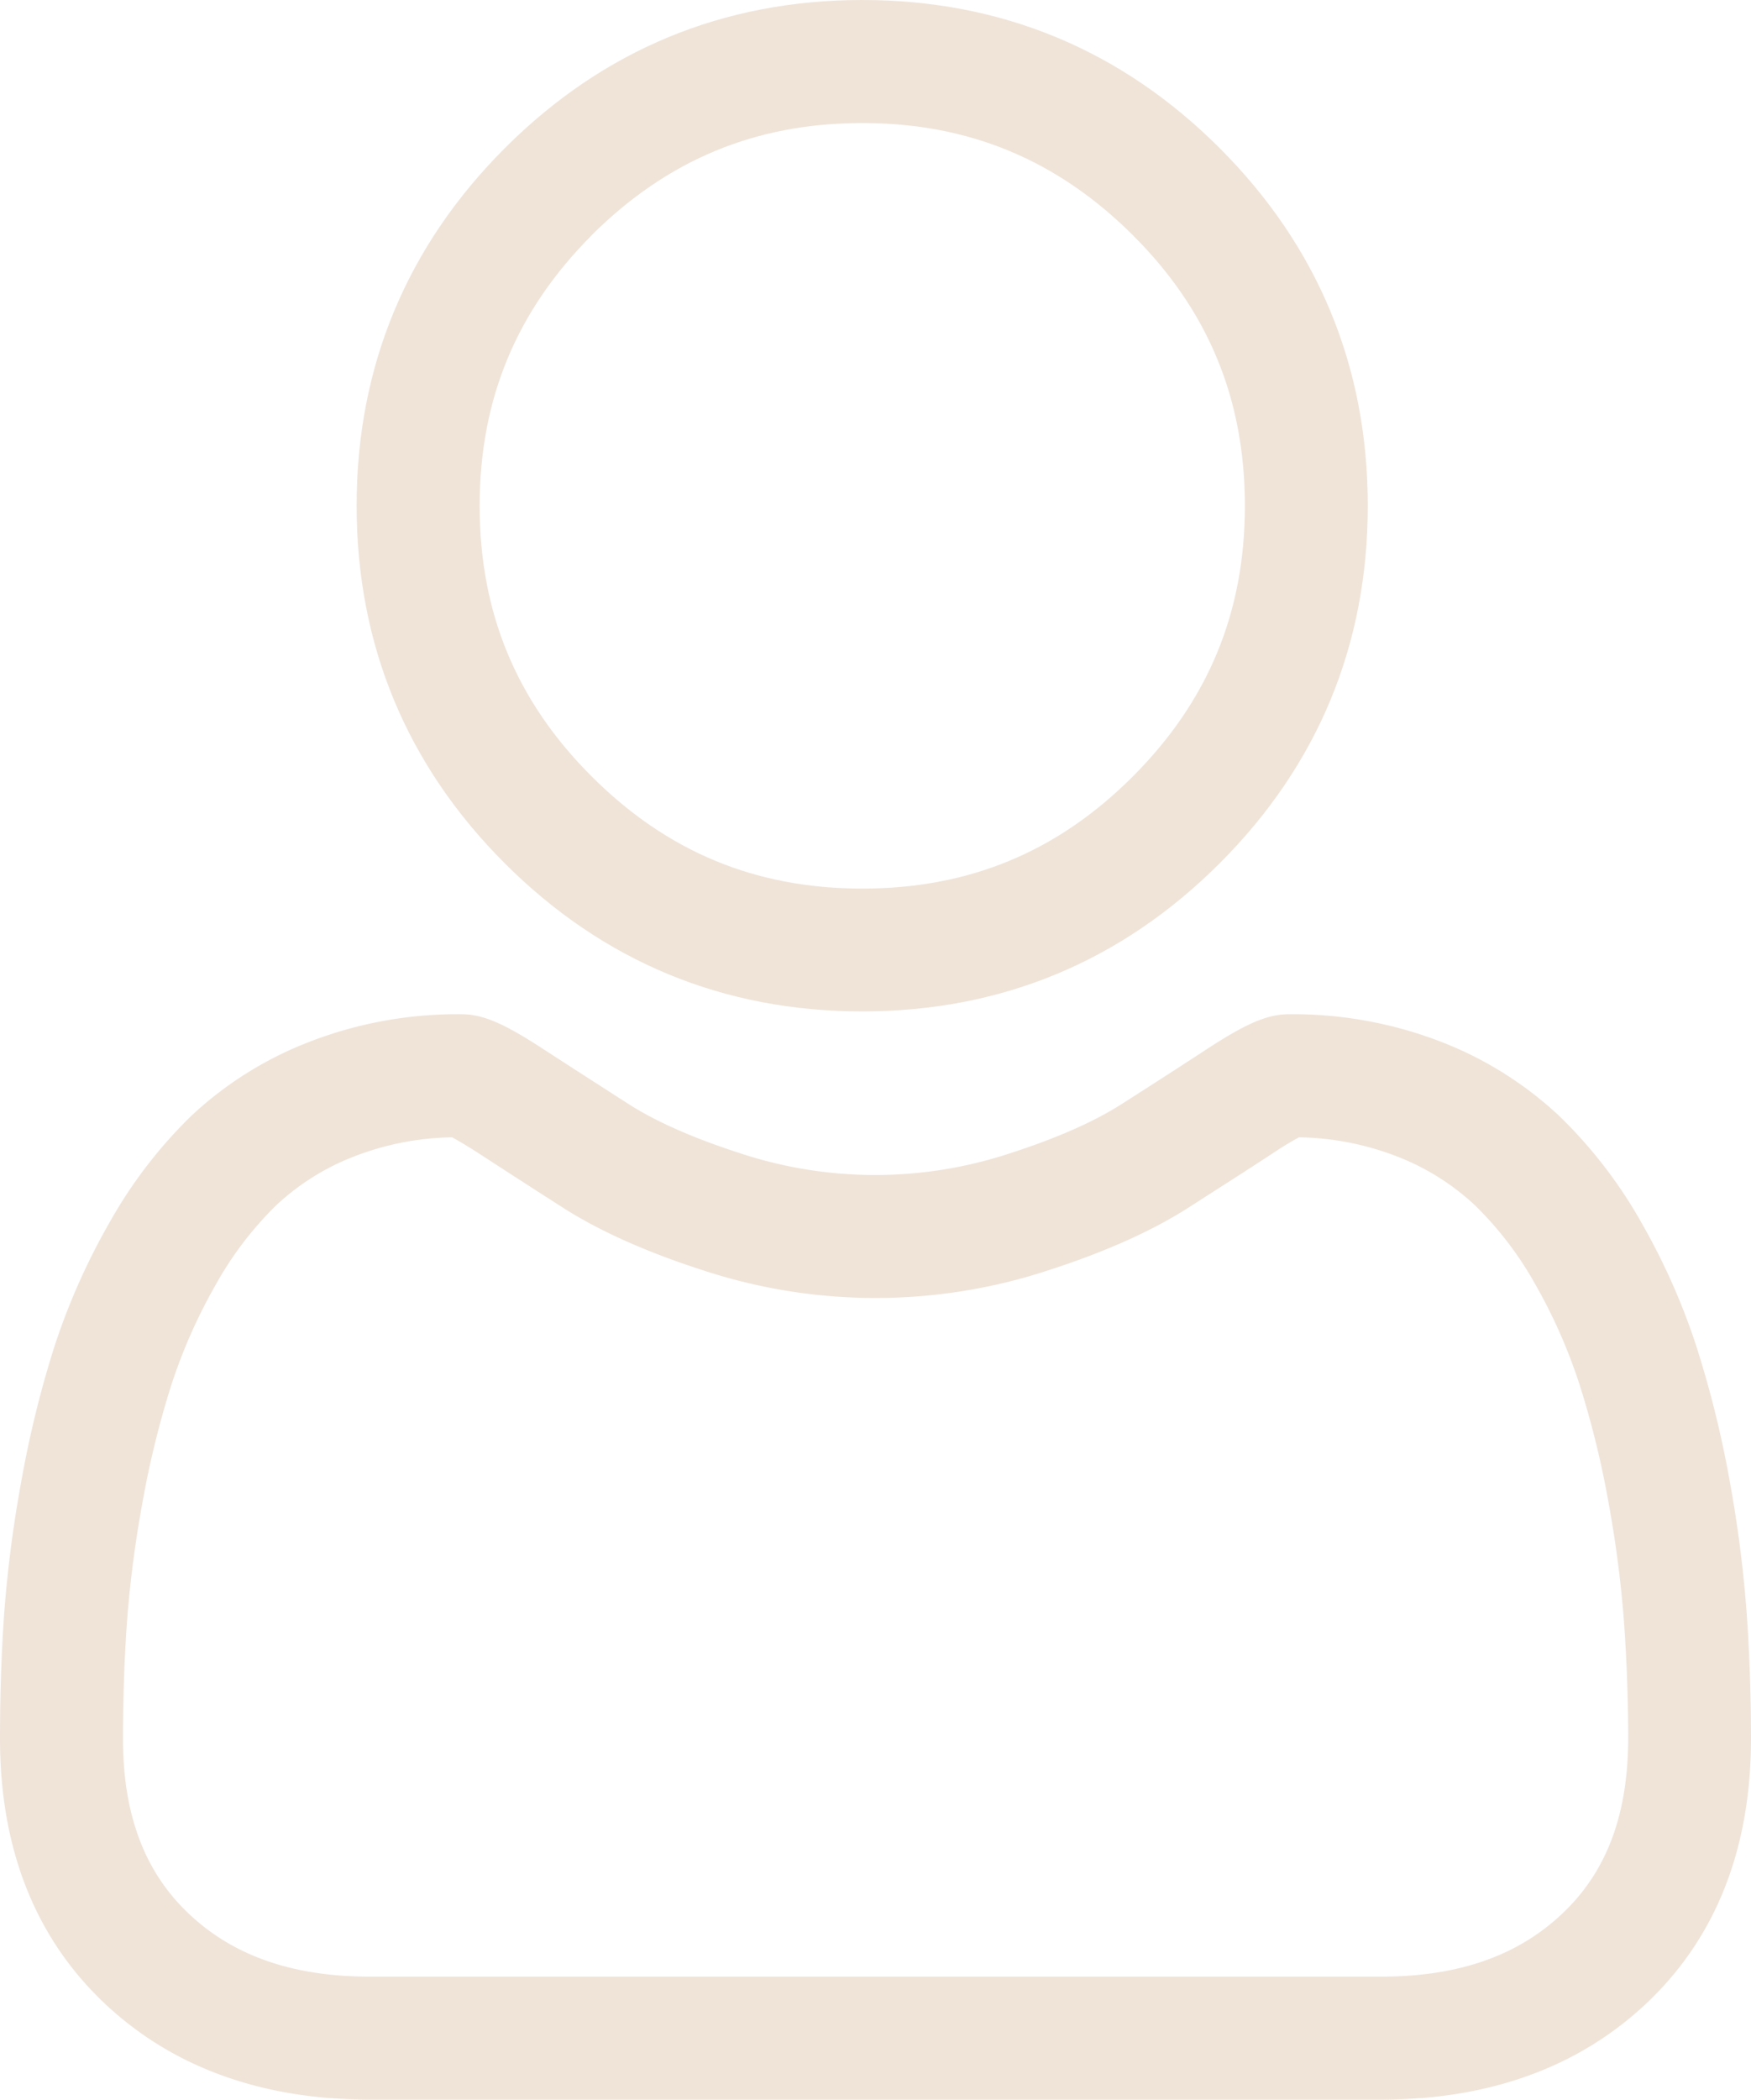 <svg xmlns="http://www.w3.org/2000/svg" viewBox="0 0 427.16 512"><defs><style>.cls-1{fill:#f0e4d9;}</style></defs><g id="Layer_2" data-name="Layer 2"><g id="Layer_1-2" data-name="Layer 1"><path class="cls-1" d="M210.35,246.63c33.88,0,63.22-12.15,87.2-36.13s36.12-53.3,36.12-87.19S321.52,60.1,297.54,36.12,244.23,0,210.35,0s-63.22,12.15-87.19,36.12S87,89.43,87,123.31s12.16,63.23,36.13,87.2S176.48,246.63,210.35,246.63Zm-66-189.29C162.77,39,184.35,30,210.35,30s47.58,9,66,27.34,27.34,40,27.34,66-8.95,47.58-27.34,66-40,27.34-66,27.34-47.57-8.95-66-27.34-27.34-40-27.34-66S126,75.74,144.38,57.34Z"/><path class="cls-1" d="M426.13,393.7A304,304,0,0,0,422,361.35a254.26,254.26,0,0,0-8-32.53,160.71,160.71,0,0,0-13.37-30.33,114.34,114.34,0,0,0-20.16-26.28,89.06,89.06,0,0,0-29-18.2,100.07,100.07,0,0,0-37-6.69c-5.23,0-10.28,2.14-20.05,8.5-6,3.92-13,8.45-20.88,13.46-6.7,4.27-15.79,8.28-27,11.9a104.91,104.91,0,0,1-66.09,0c-11.21-3.62-20.3-7.62-27-11.89-7.77-5-14.8-9.5-20.9-13.47-9.75-6.36-14.81-8.5-20-8.5a99.87,99.87,0,0,0-37,6.7,88.75,88.75,0,0,0-29,18.19A114.46,114.46,0,0,0,26.5,298.49a161.2,161.2,0,0,0-13.38,30.34,257.1,257.1,0,0,0-7.95,32.52A302.88,302.88,0,0,0,1,393.71c-.68,9.78-1,20-1,30.24,0,26.73,8.5,48.36,25.25,64.32C41.8,504,63.69,512,90.32,512H336.85c26.62,0,48.51-8,65.06-23.73,16.76-15.95,25.25-37.59,25.25-64.32C427.16,413.63,426.81,403.45,426.13,393.7Zm-44.91,72.83C370.29,476.94,355.77,482,336.84,482H90.32c-18.94,0-33.45-5.06-44.38-15.46C35.21,456.33,30,442.39,30,424c0-9.59.32-19.07.95-28.16a274.18,274.18,0,0,1,3.75-29.14,225,225,0,0,1,7-28.67,130.67,130.67,0,0,1,10.88-24.67A84.78,84.78,0,0,1,67.4,293.89a58.81,58.81,0,0,1,19.27-12,68.94,68.94,0,0,1,23.63-4.56c1,.56,2.92,1.63,6,3.6,6.17,4,13.28,8.61,21.14,13.63,8.86,5.65,20.27,10.75,33.91,15.15a134.78,134.78,0,0,0,84.54,0c13.65-4.41,25.06-9.5,33.93-15.16,8-5.14,15-9.59,21.12-13.62,3-2,4.9-3,5.95-3.6a69,69,0,0,1,23.64,4.56,59.08,59.08,0,0,1,19.27,12,84.53,84.53,0,0,1,14.81,19.42A130.28,130.28,0,0,1,385.45,338a224.28,224.28,0,0,1,7,28.68,275.17,275.17,0,0,1,3.75,29.14h0c.64,9.06,1,18.53,1,28.15C397.16,442.4,392,456.33,381.22,466.53Z"/></g></g></svg>